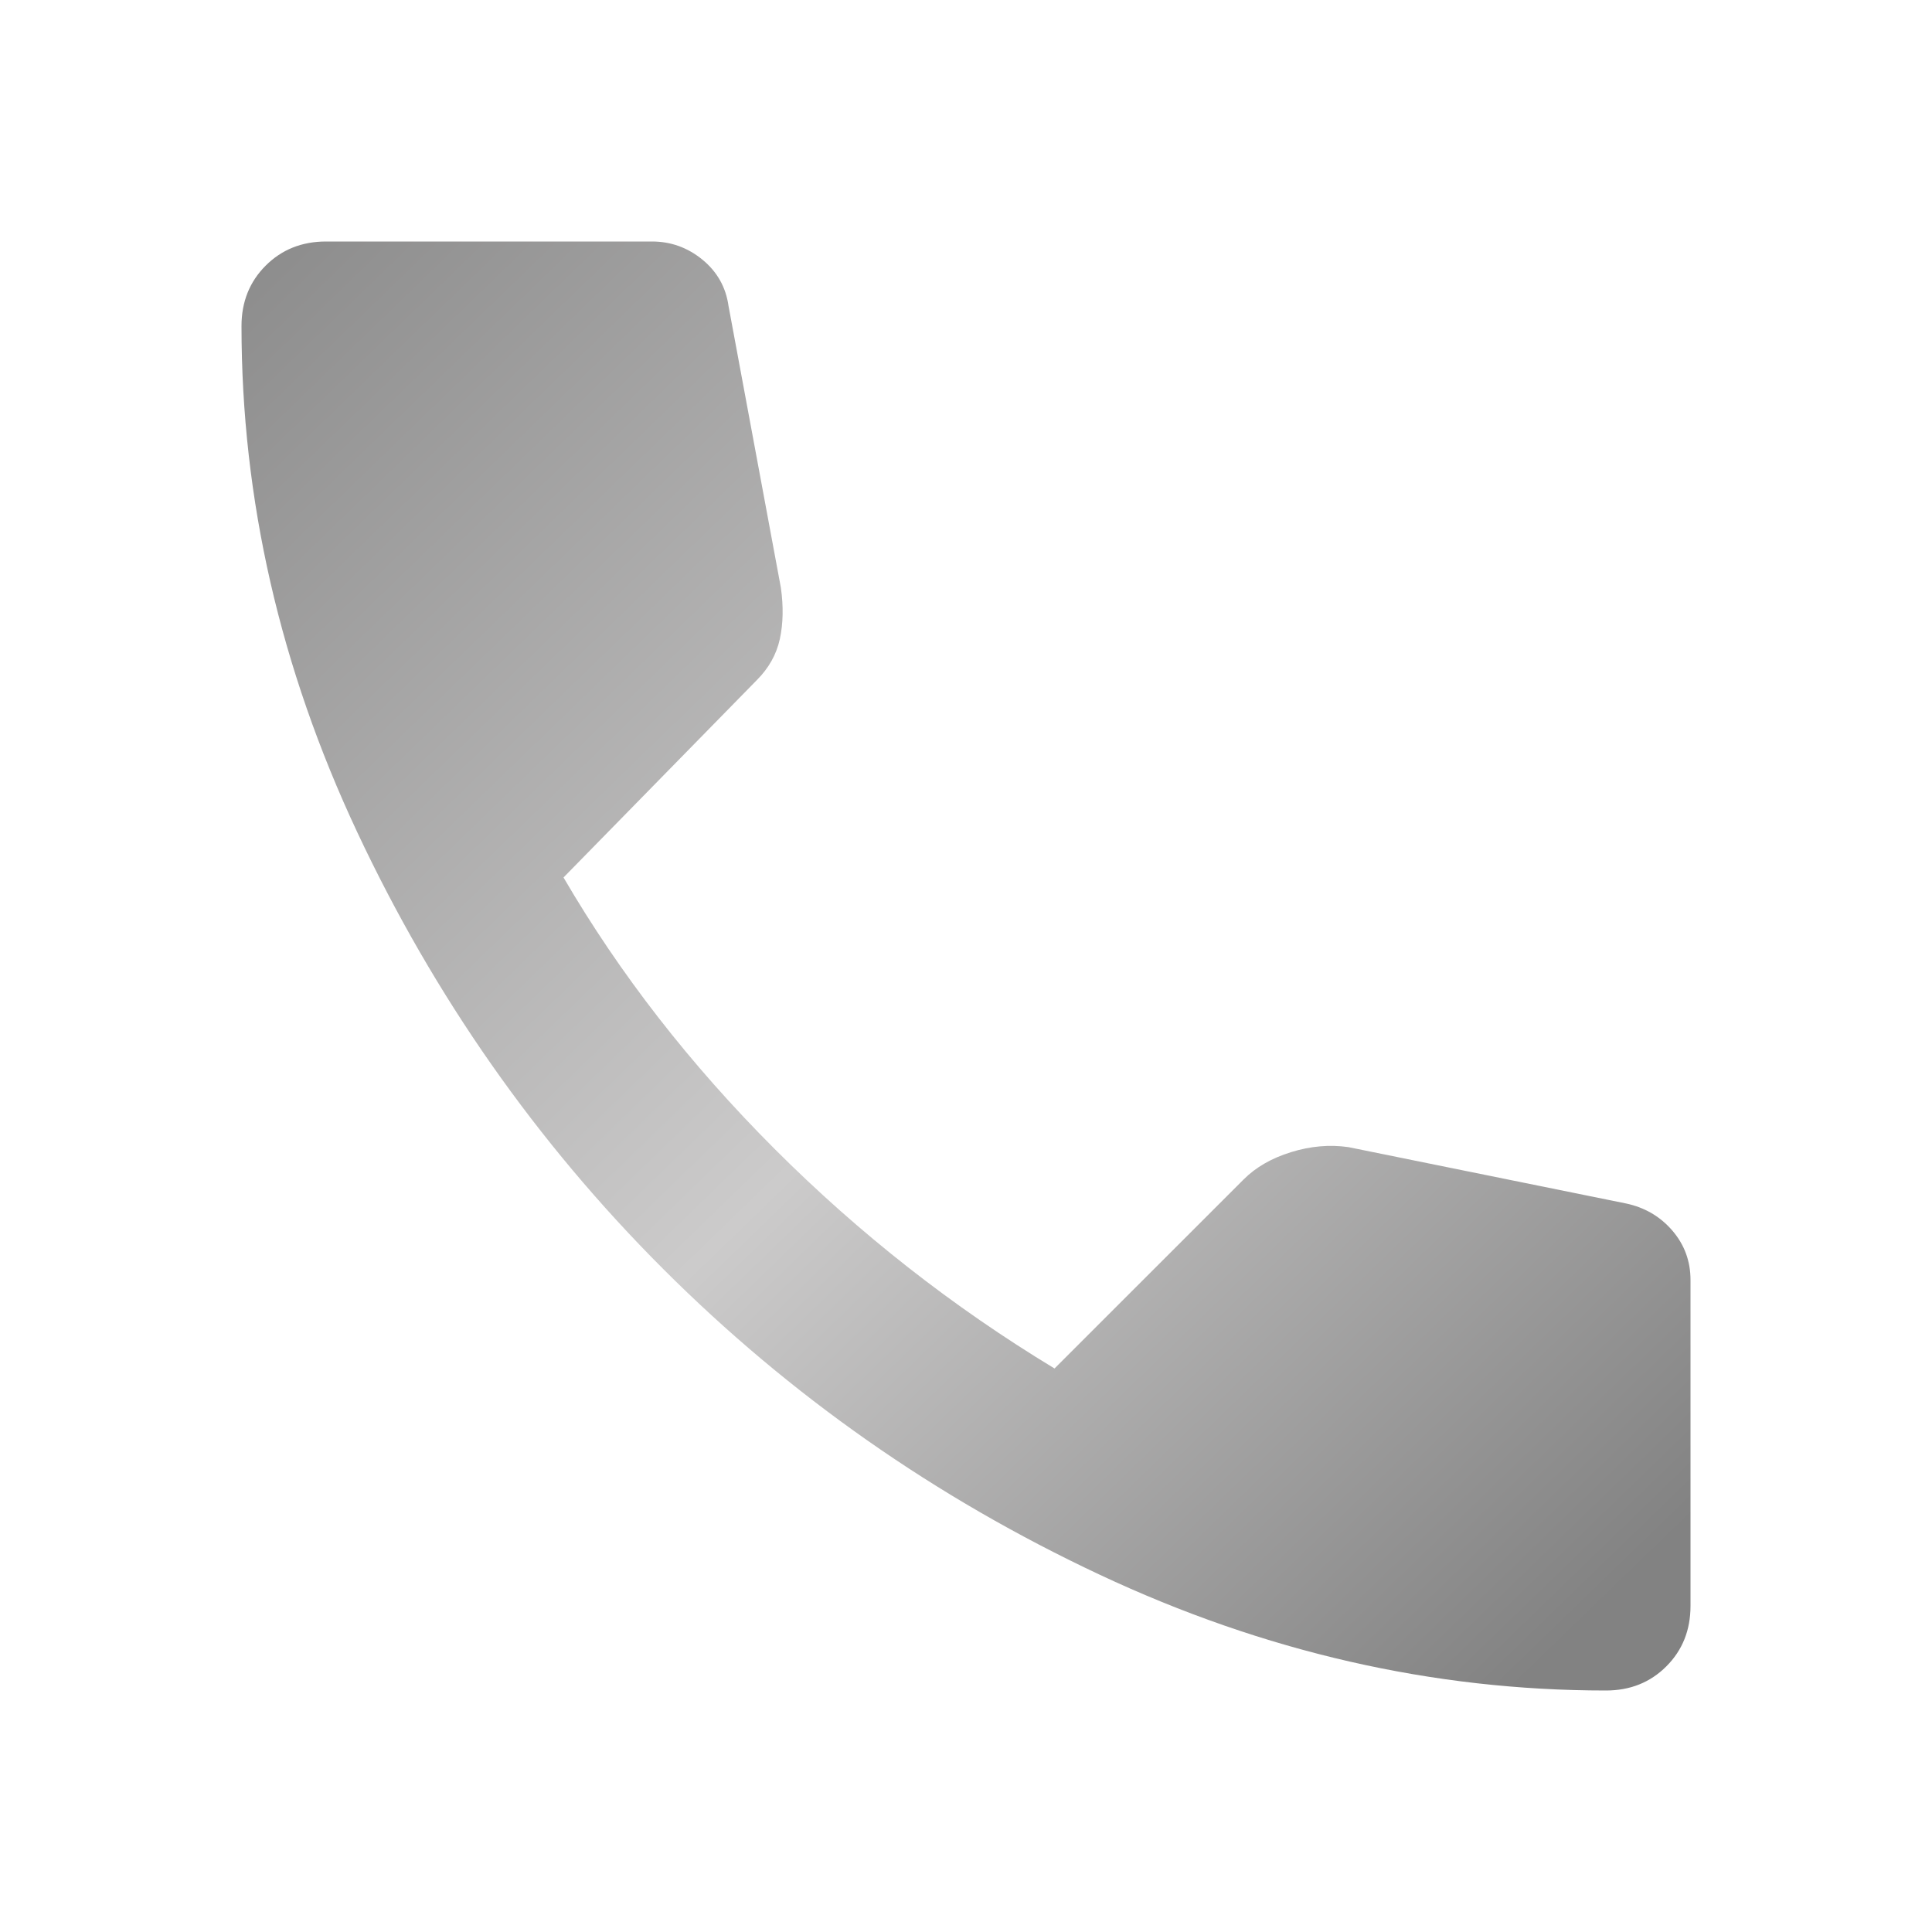 <svg width="40" height="40" viewBox="0 0 40 40" fill="none" xmlns="http://www.w3.org/2000/svg">
<g id="call">
<mask id="mask0_2_1890" style="mask-type:alpha" maskUnits="userSpaceOnUse" x="0" y="0" width="40" height="40">
<rect id="Bounding box" width="40" height="40" fill="#D9D9D9"/>
</mask>
<g mask="url(#mask0_2_1890)">
<path id="call_2" d="M33.25 35C29.667 35 26.174 34.201 22.771 32.604C19.368 31.007 16.354 28.896 13.729 26.271C11.104 23.646 8.993 20.632 7.396 17.229C5.799 13.826 5 10.333 5 6.75C5 6.25 5.167 5.833 5.5 5.5C5.833 5.167 6.25 5 6.75 5H13.5C13.889 5 14.236 5.125 14.542 5.375C14.847 5.625 15.028 5.944 15.083 6.333L16.167 12.167C16.222 12.556 16.215 12.91 16.146 13.229C16.076 13.549 15.917 13.833 15.667 14.083L11.667 18.167C12.833 20.167 14.292 22.042 16.042 23.792C17.792 25.542 19.722 27.056 21.833 28.333L25.75 24.417C26 24.167 26.326 23.979 26.729 23.854C27.132 23.729 27.528 23.694 27.917 23.75L33.667 24.917C34.056 25 34.375 25.188 34.625 25.479C34.875 25.771 35 26.111 35 26.5V33.25C35 33.75 34.833 34.167 34.5 34.5C34.167 34.833 33.75 35 33.25 35Z" fill="url(#paint0_linear_2_1890)"/>
</g>
</g>
<defs>
<linearGradient id="paint0_linear_2_1890" x1="3.5" y1="3.5" x2="34.5" y2="35.5" gradientUnits="userSpaceOnUse">
<stop stop-color="#858585"/>
<stop offset="0.536" stop-color="#CCCBCB"/>
<stop offset="0.943" stop-color="#828282"/>
</linearGradient>
</defs>
</svg>
